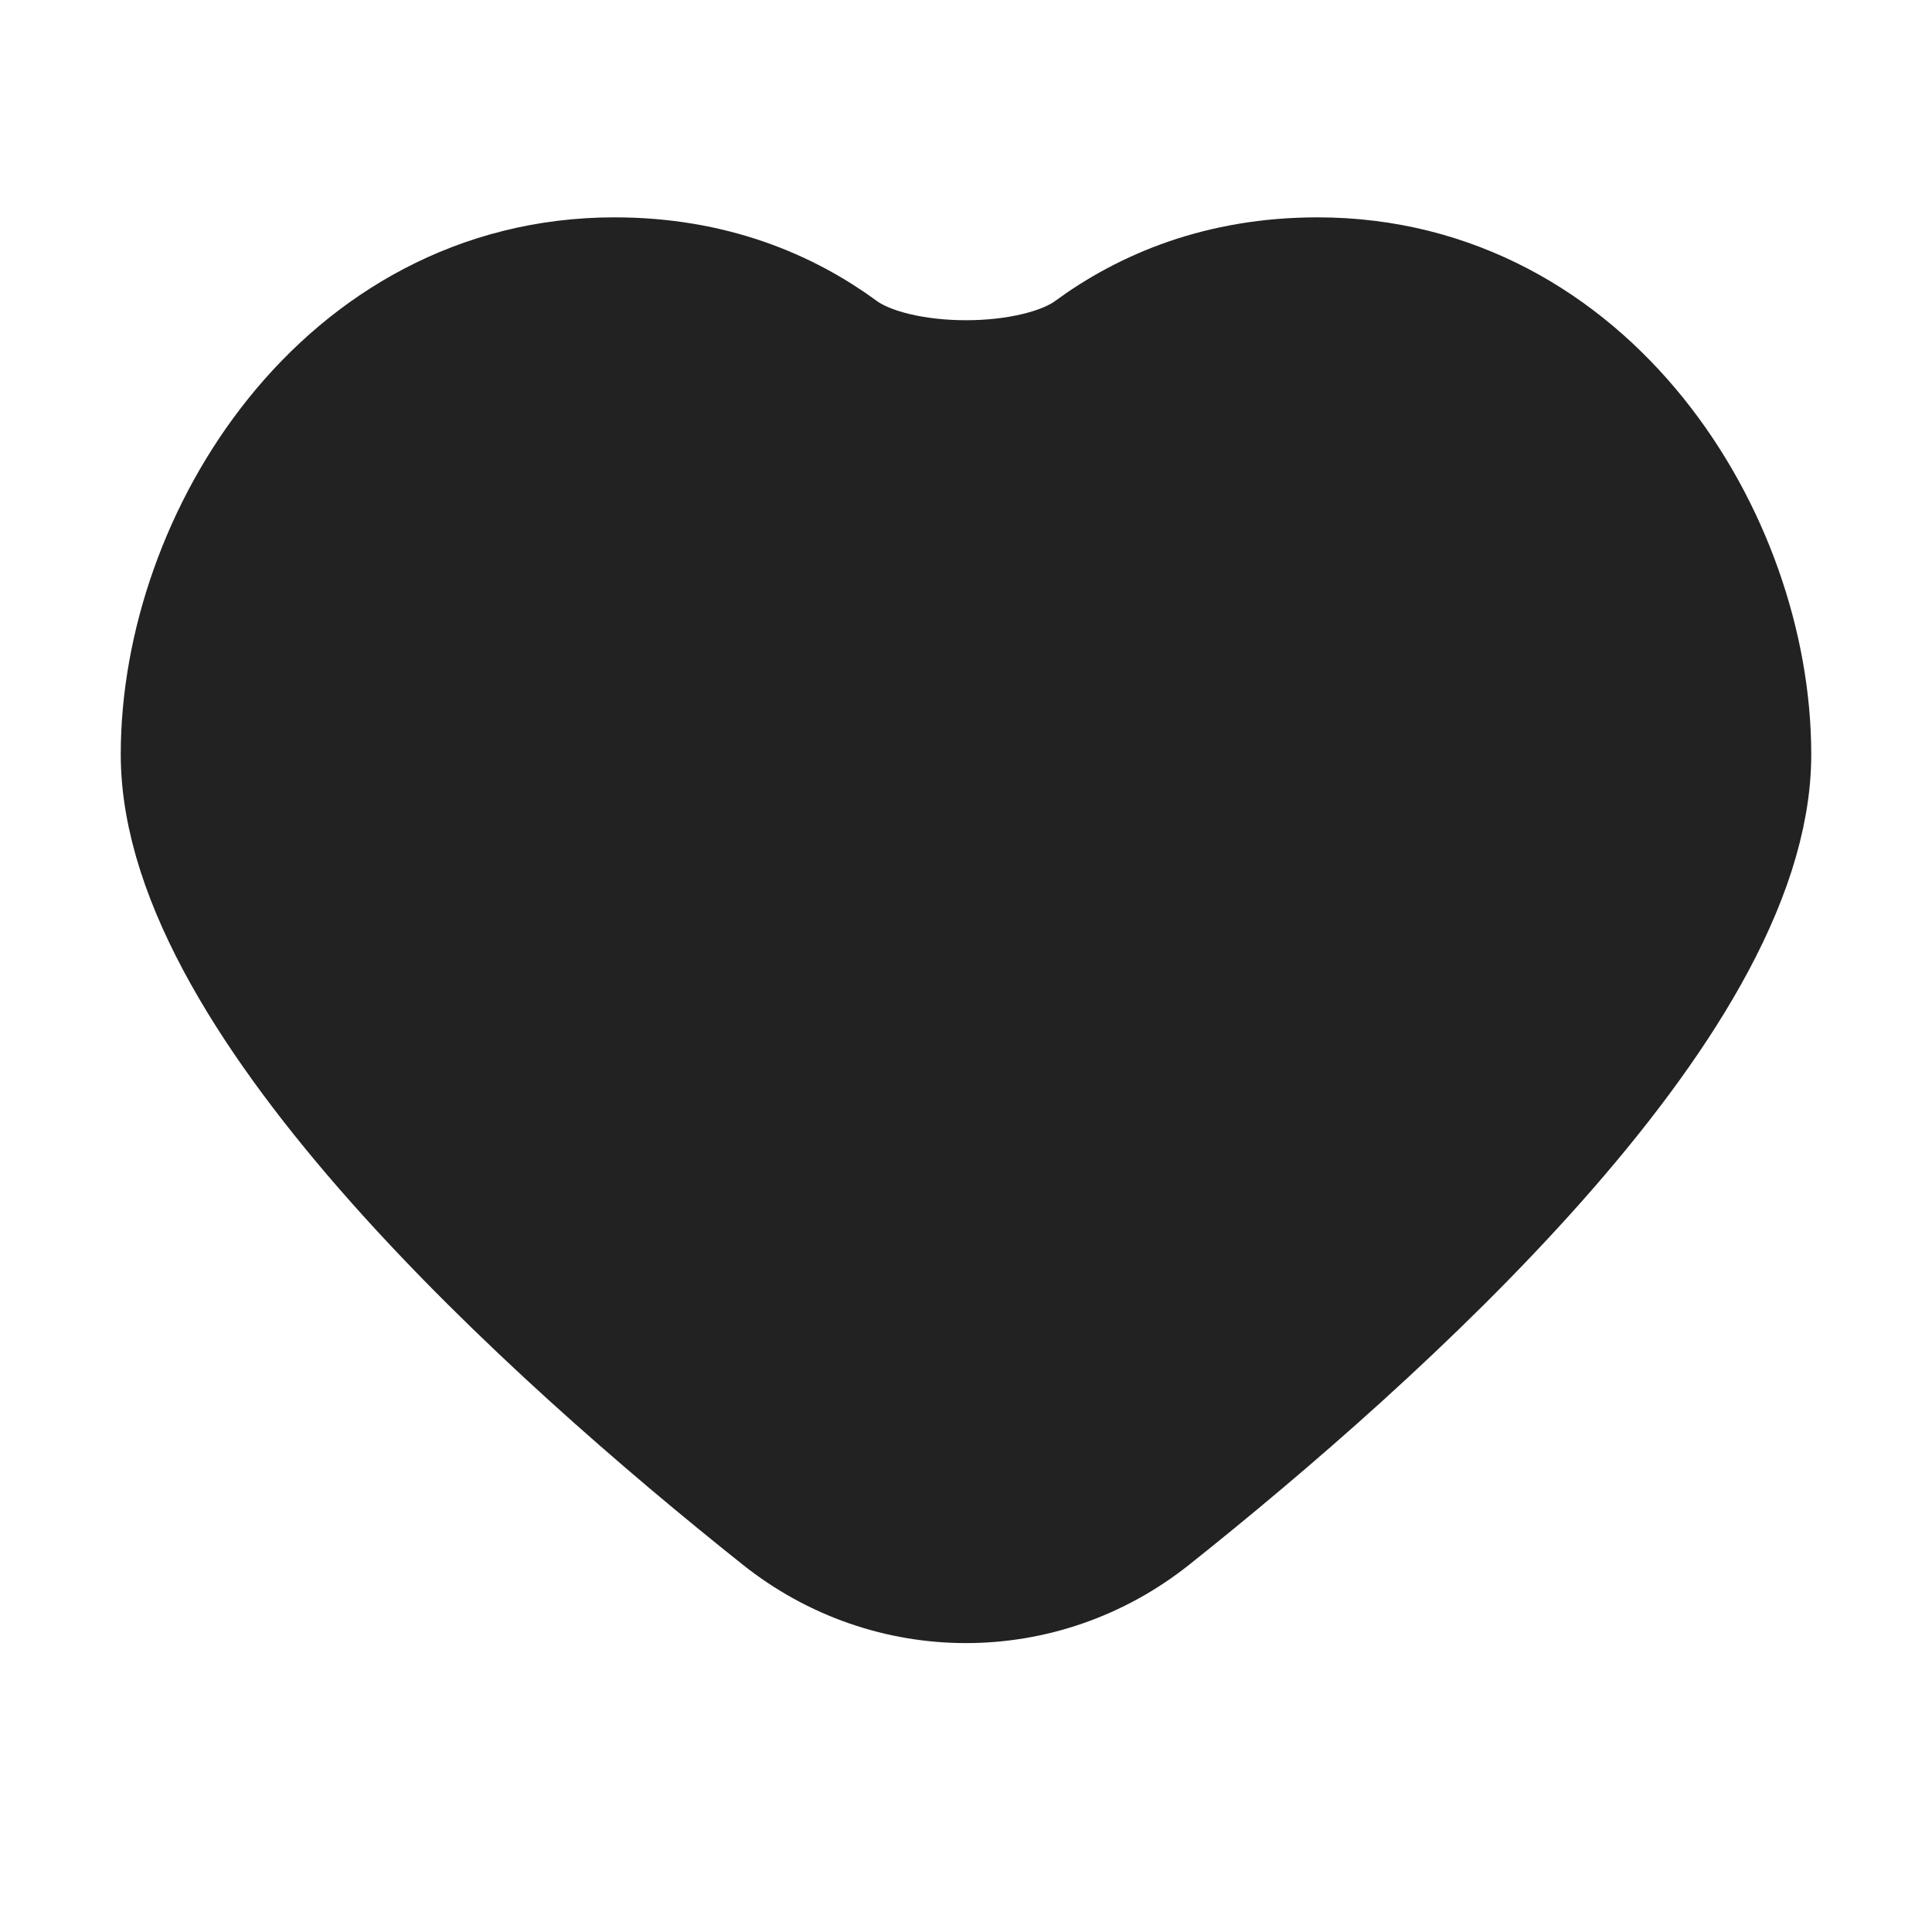 <svg width="20" height="20" viewBox="0 0 20 20" fill="none" xmlns="http://www.w3.org/2000/svg">
<g id="heart">
<path id="shape" d="M13.639 3C12.662 3 11.916 3.317 11.363 3.723C10.742 4.179 9.258 4.179 8.637 3.723C8.084 3.317 7.339 3 6.361 3C3.639 3 2 5.636 2 7.809C2 10.316 5.791 13.727 8.154 15.609C9.241 16.476 10.759 16.476 11.846 15.609C14.209 13.727 18 10.317 18 7.81C18 5.636 16.362 3 13.639 3Z" fill="#222222" stroke="#222222" stroke-width="1.5" stroke-linecap="round" stroke-linejoin="round"/>
</g>
</svg>
